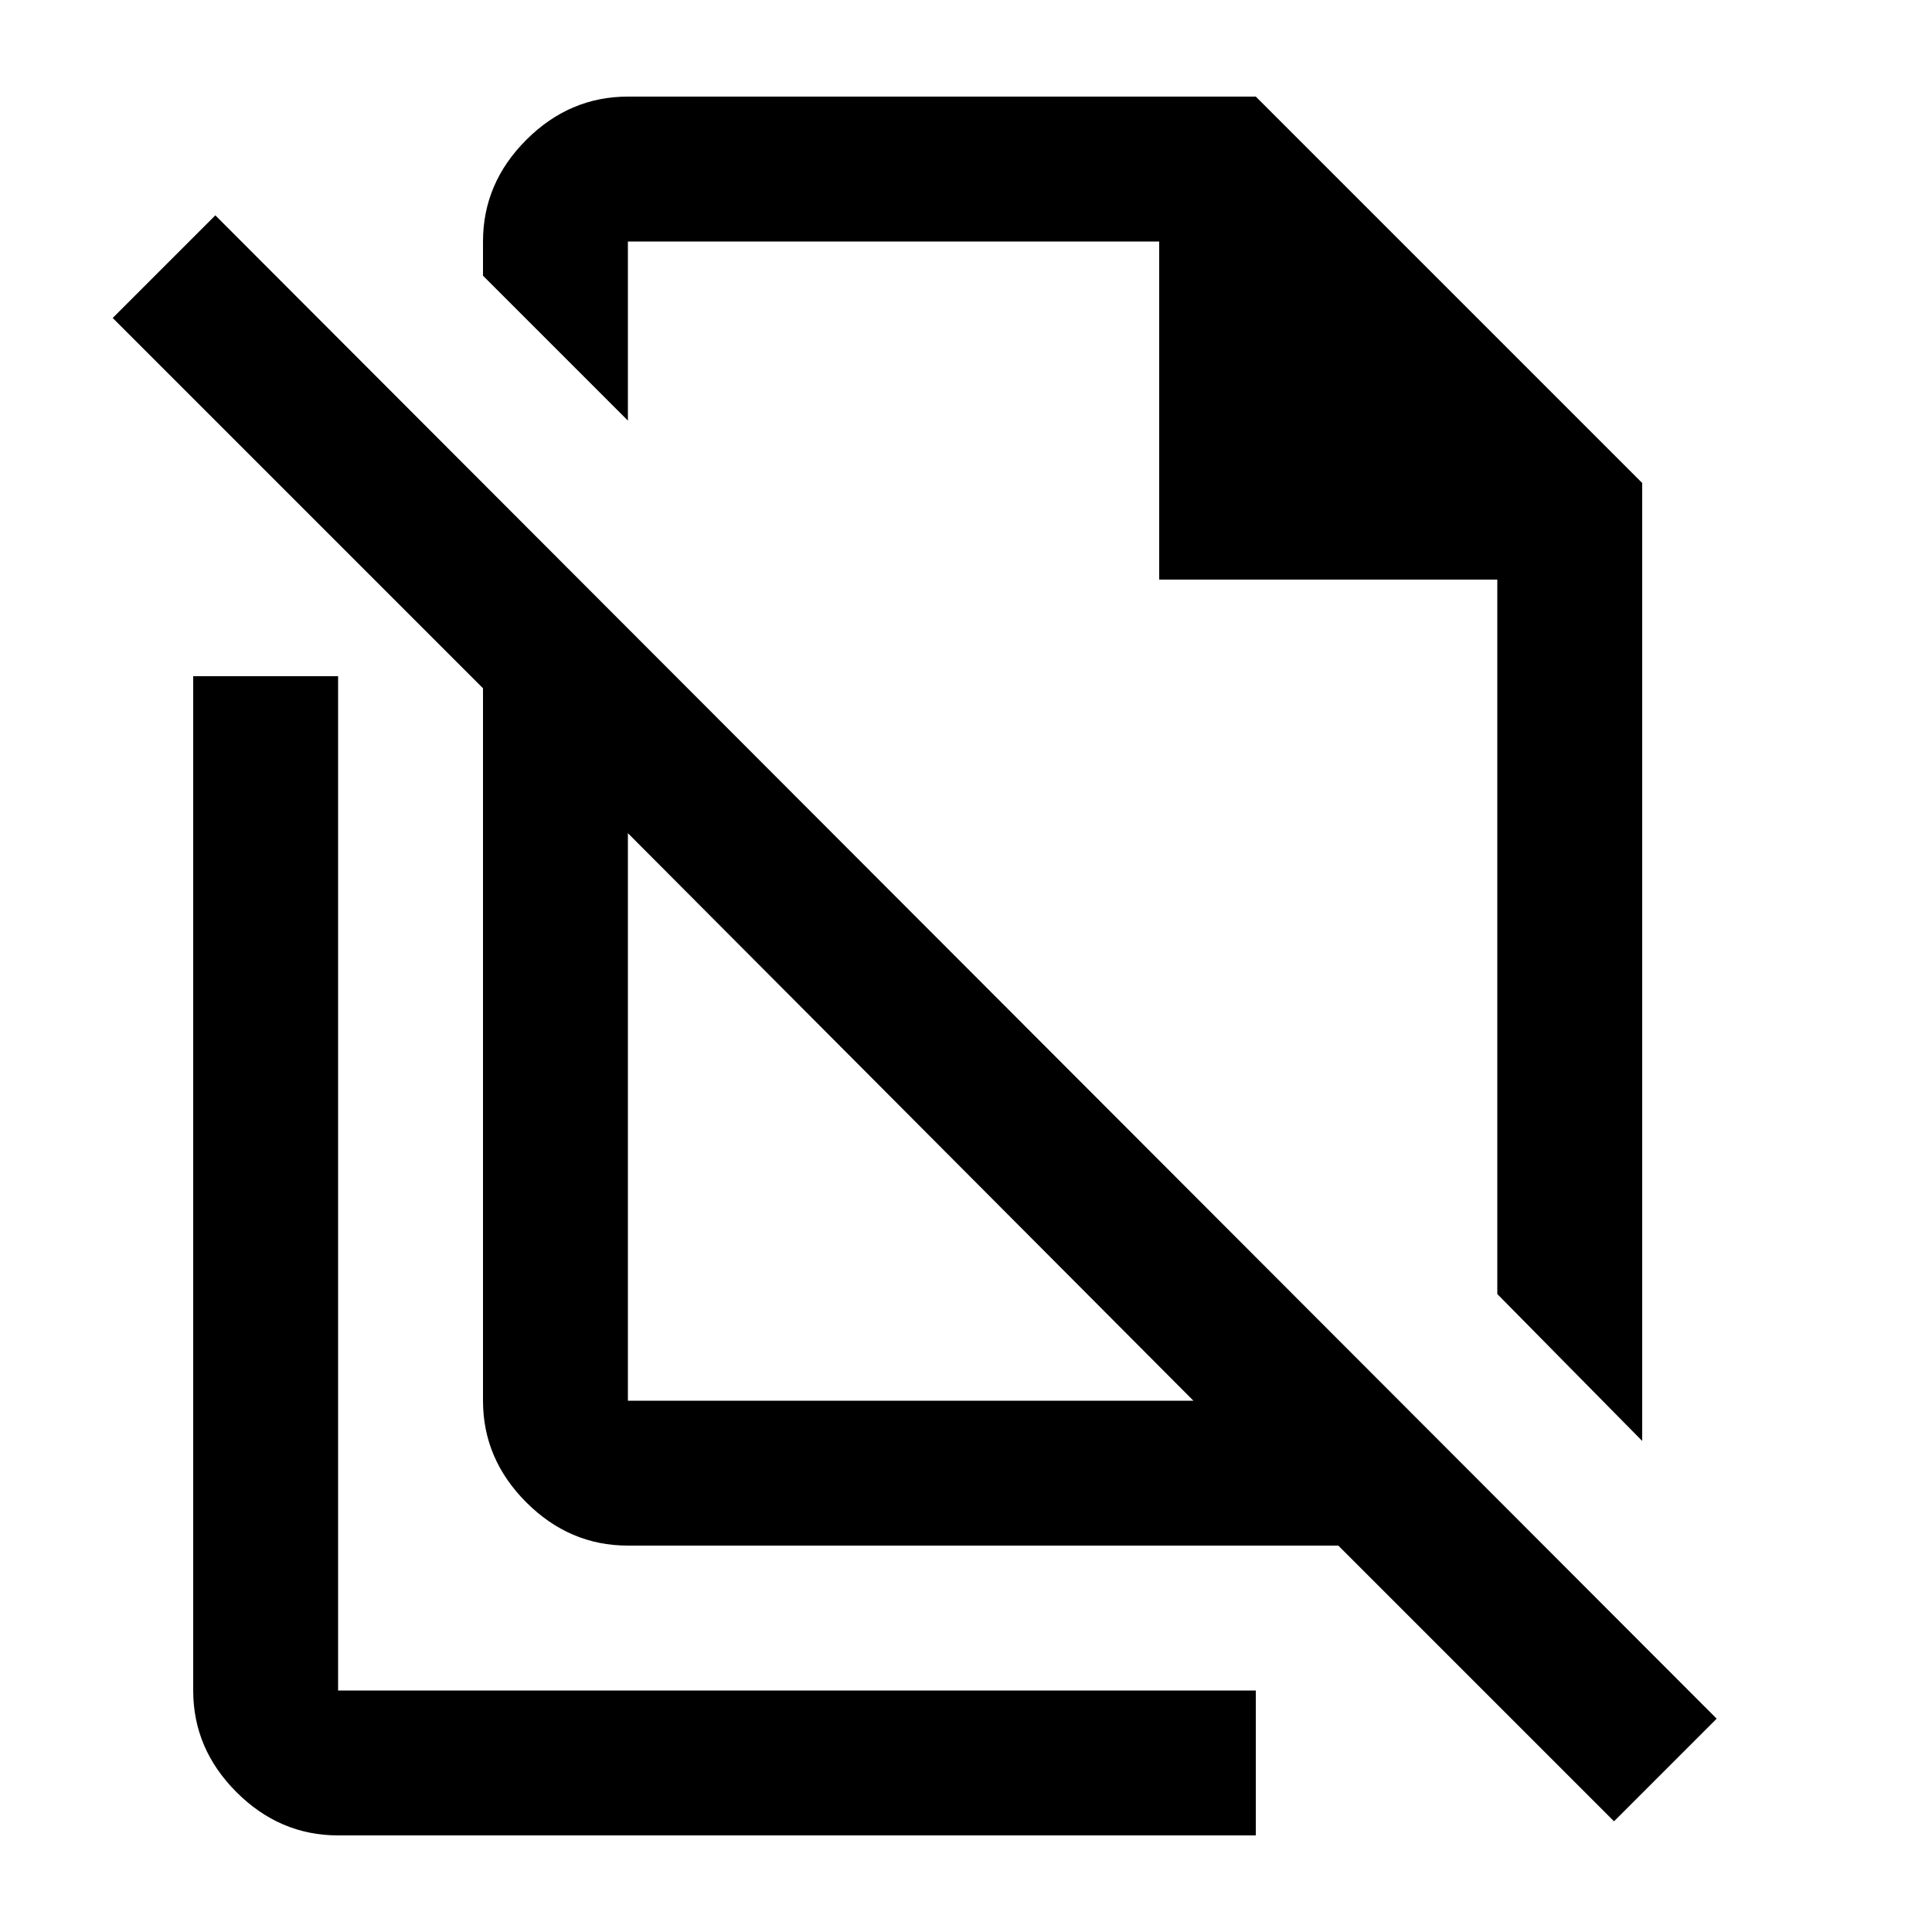 <svg xmlns="http://www.w3.org/2000/svg" height="20" viewBox="0 -960 960 960" width="20"><path d="m816-244-72-73v-355H576v-168H312v89l-72-72v-17q0-29 21.5-50.5T312-912h312l192 192v476Zm-504-20h281L312-546v282ZM802-55 665-192H312q-29 0-50.5-21.5T240-264v-354L56-802l51-51 746 747-51 51ZM528-578Zm-75 173ZM168-48q-29 0-50.5-21.5T96-120v-504h72v504h456v72H168Z"/></svg>